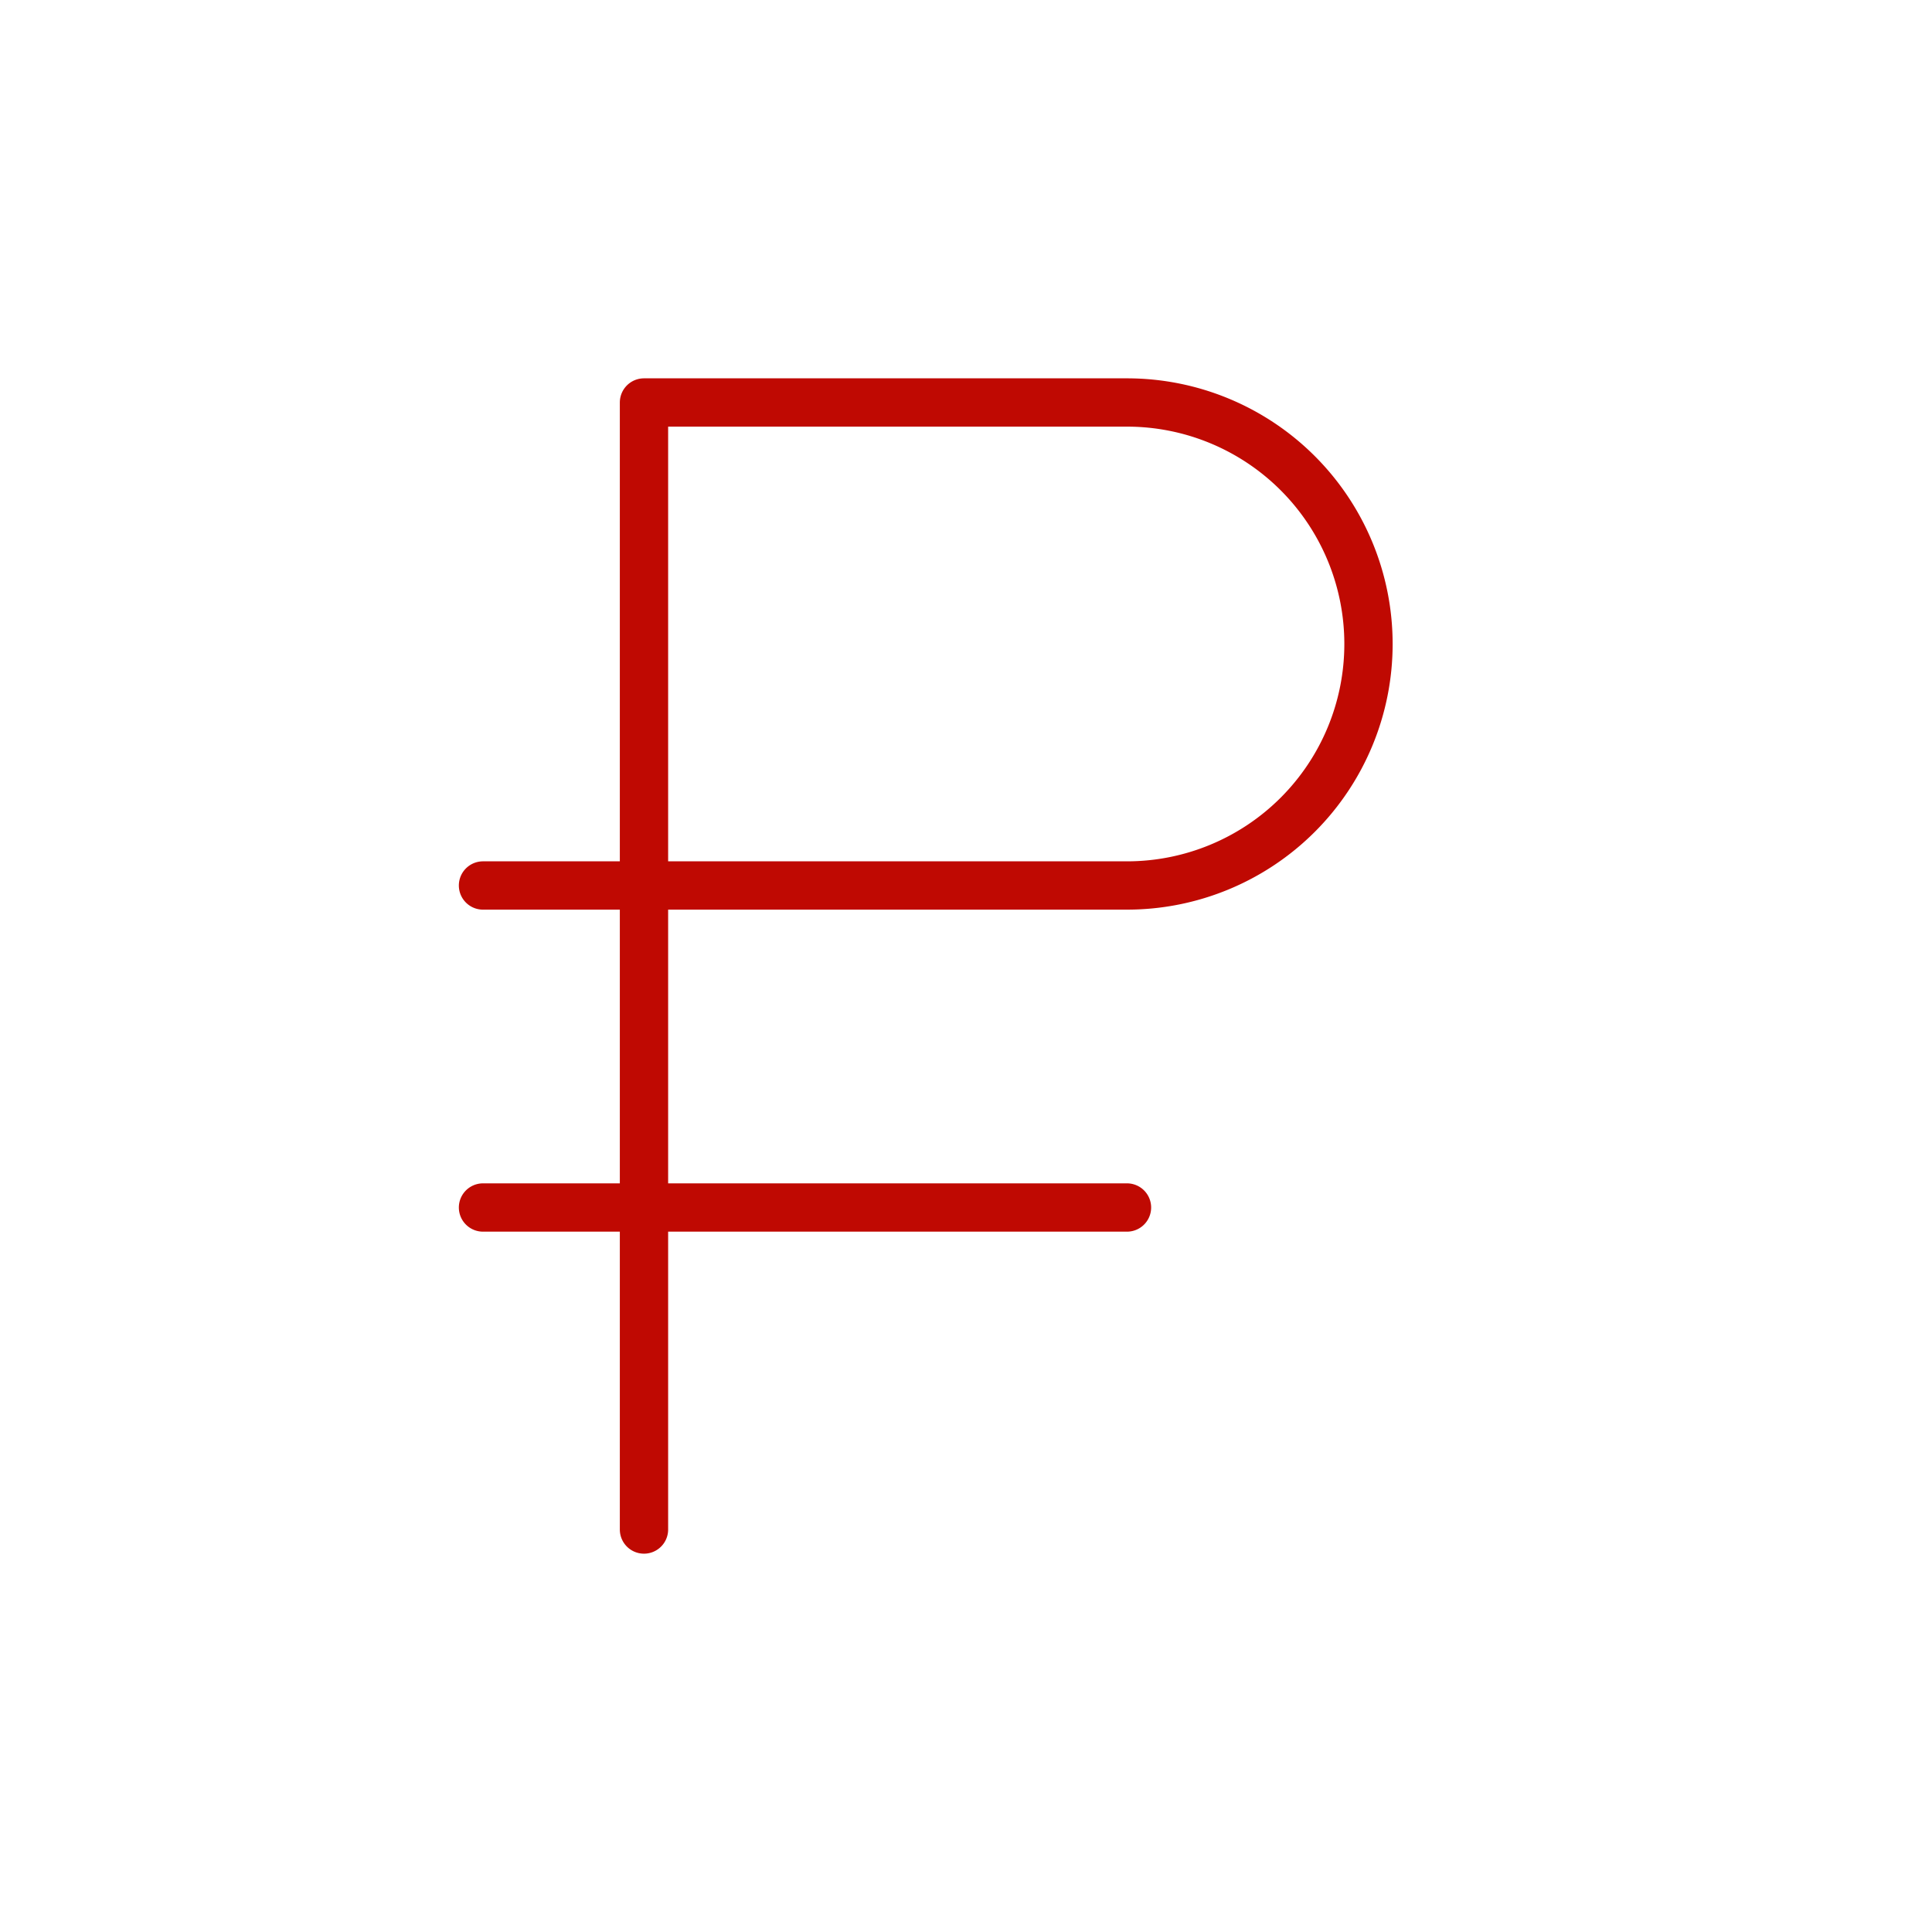<svg width="40" height="40" fill="none" xmlns="http://www.w3.org/2000/svg"><g clip-path="url(#clip0_56_502)" stroke="#BF0902" stroke-linecap="round" stroke-linejoin="round"><path d="M13.333 31.667V8.333h10a5 5 0 110 10H10M23.333 25H10"/></g><defs><clipPath id="clip0_56_502"><path fill="#fff" d="M0 0h40v40H0z"/></clipPath></defs></svg>